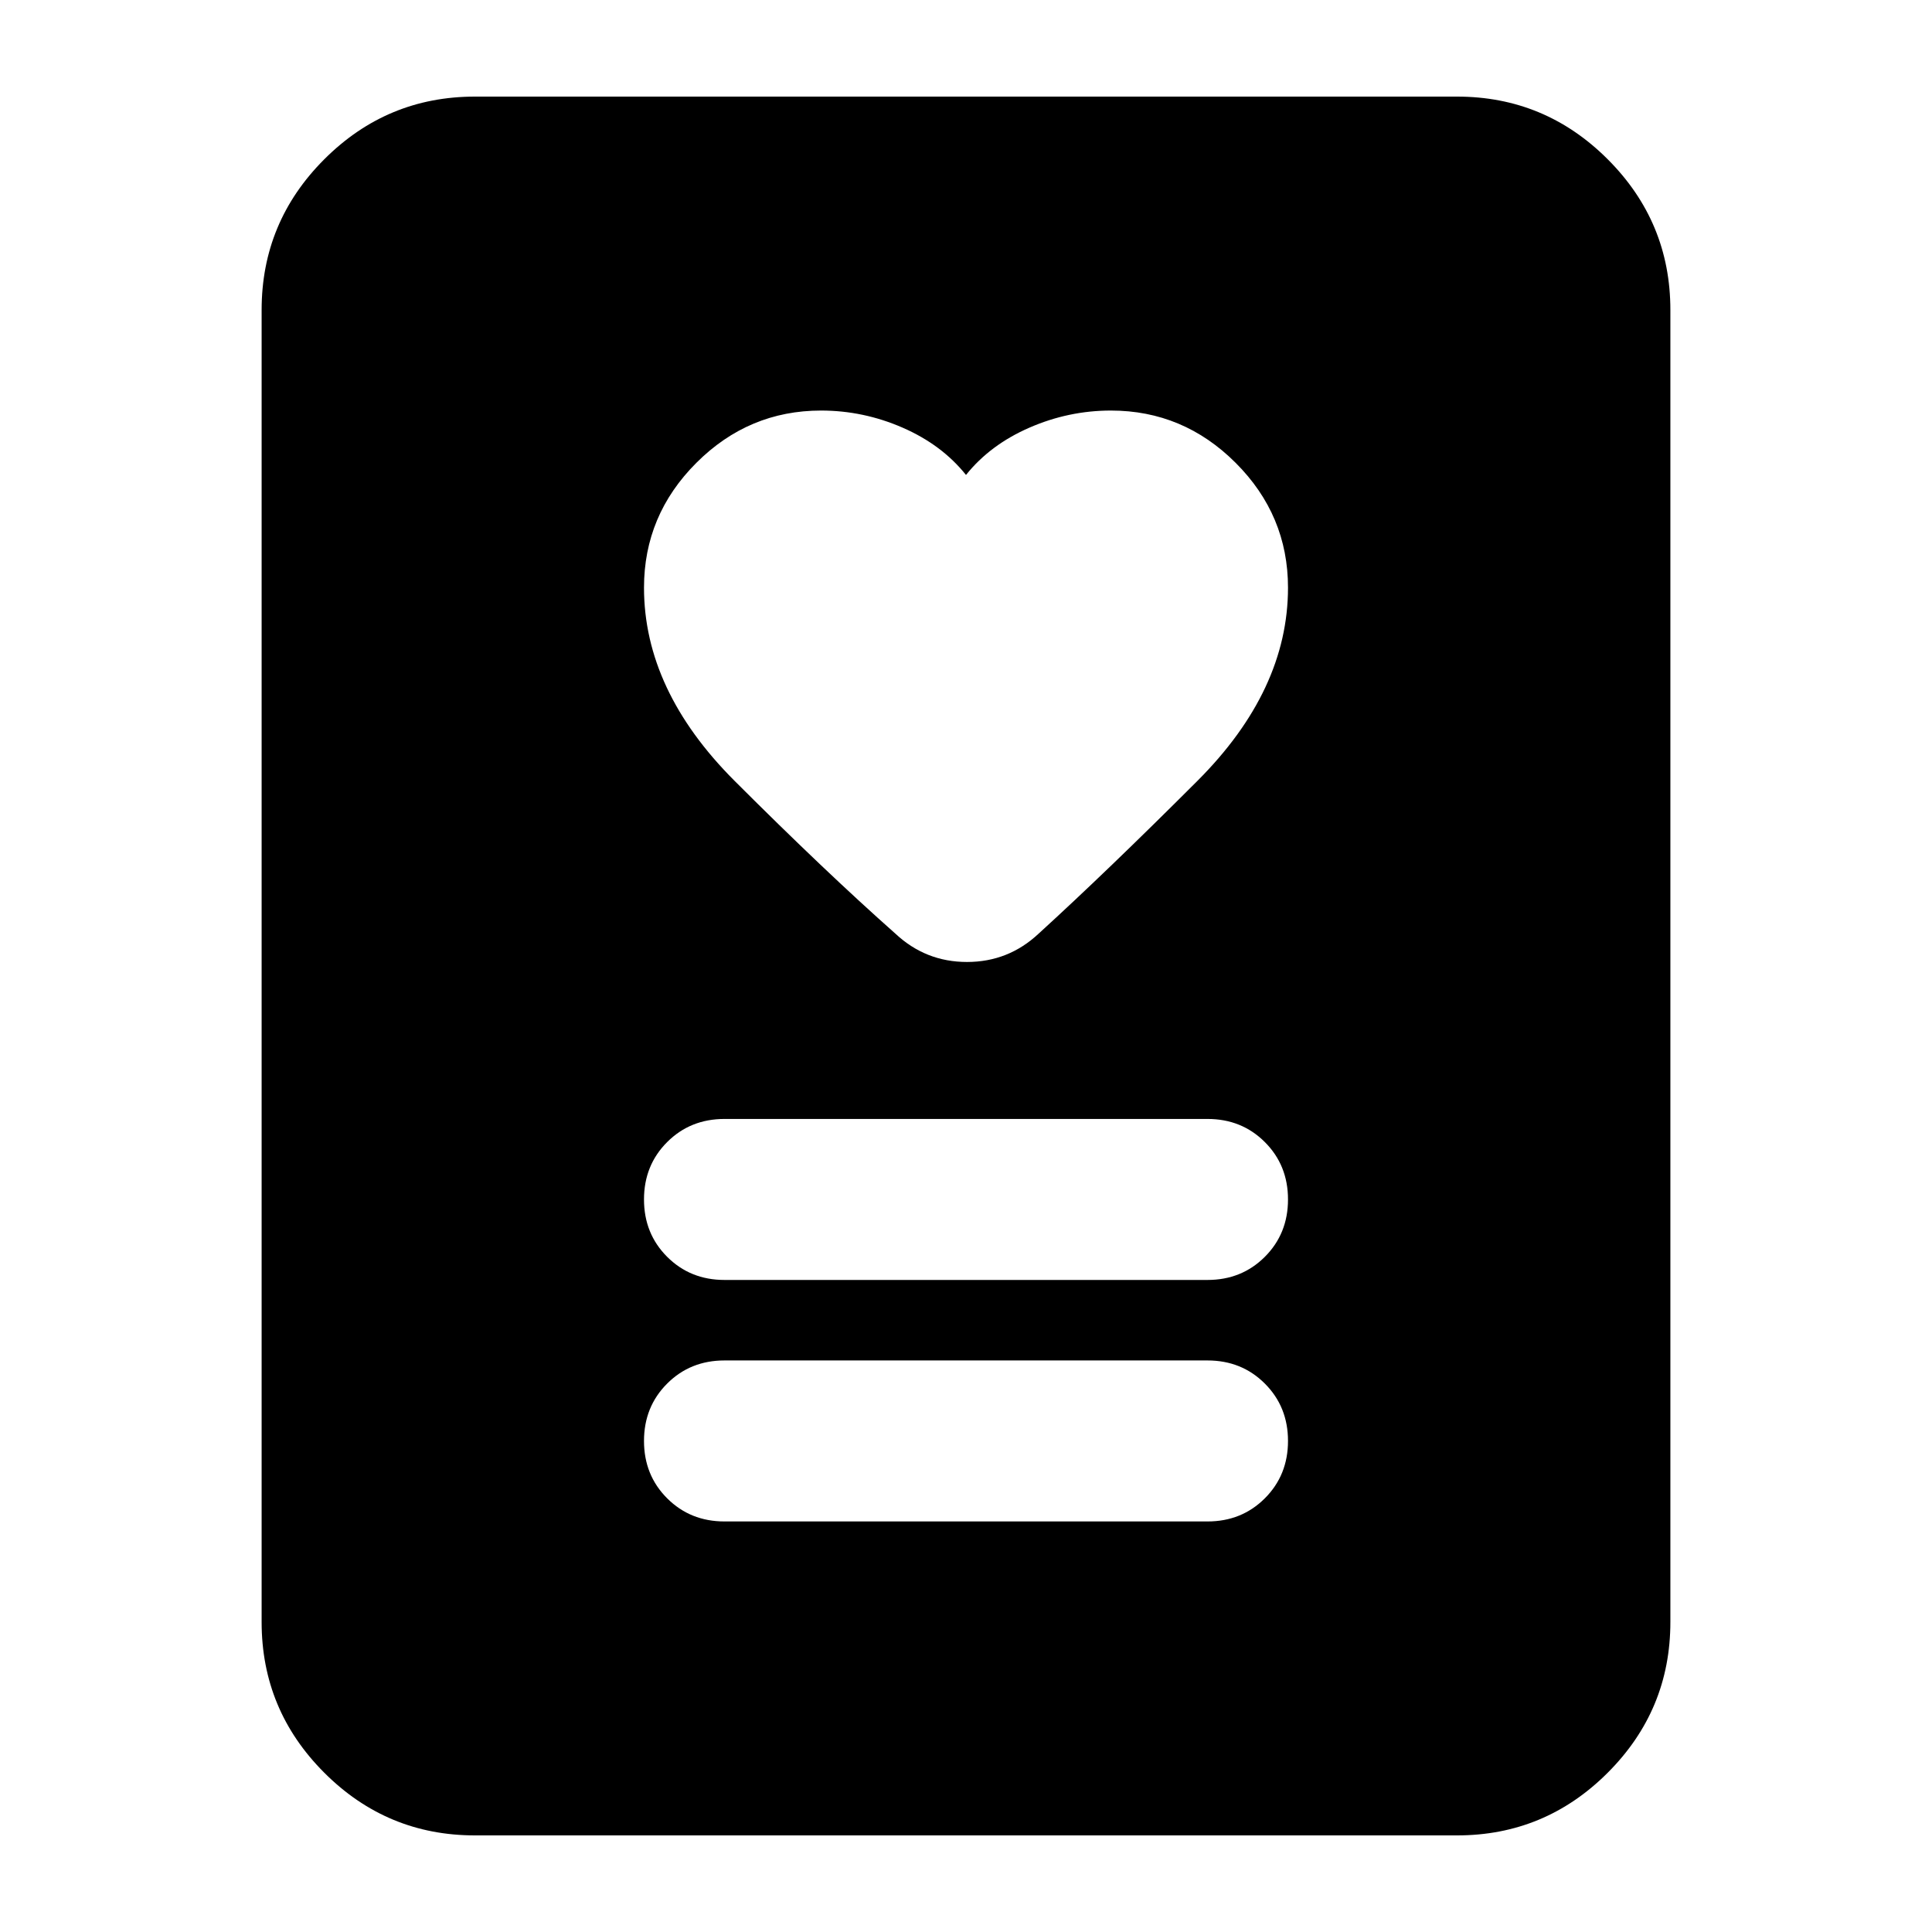 <svg xmlns="http://www.w3.org/2000/svg" height="24" viewBox="0 -960 960 960" width="24"><path d="M360-204h240q17 0 28.5-11.5T640-244q0-17-11.5-28.5T600-284H360q-17 0-28.5 11.5T320-244q0 17 11.5 28.5T360-204Zm0-120h240q17 0 28.5-11.5T640-364q0-17-11.5-28.5T600-404H360q-17 0-28.5 11.5T320-364q0 17 11.5 28.5T360-324Zm120-400q-12-15-31.5-23.5T408-756q-36 0-62 26t-26 62q0 51 45 96t80 76q15 14 35.5 14t35.5-14q34-31 79-76t45-96q0-36-26-62t-62-26q-21 0-40.5 8.5T480-724ZM724-48H236q-43.73 0-74.86-31.14Q130-110.28 130-154v-652q0-43.72 31.14-74.86Q192.27-912 236-912h488q43.72 0 74.86 31.14T830-806v652q0 43.72-31.14 74.86T724-48Z"/></svg>